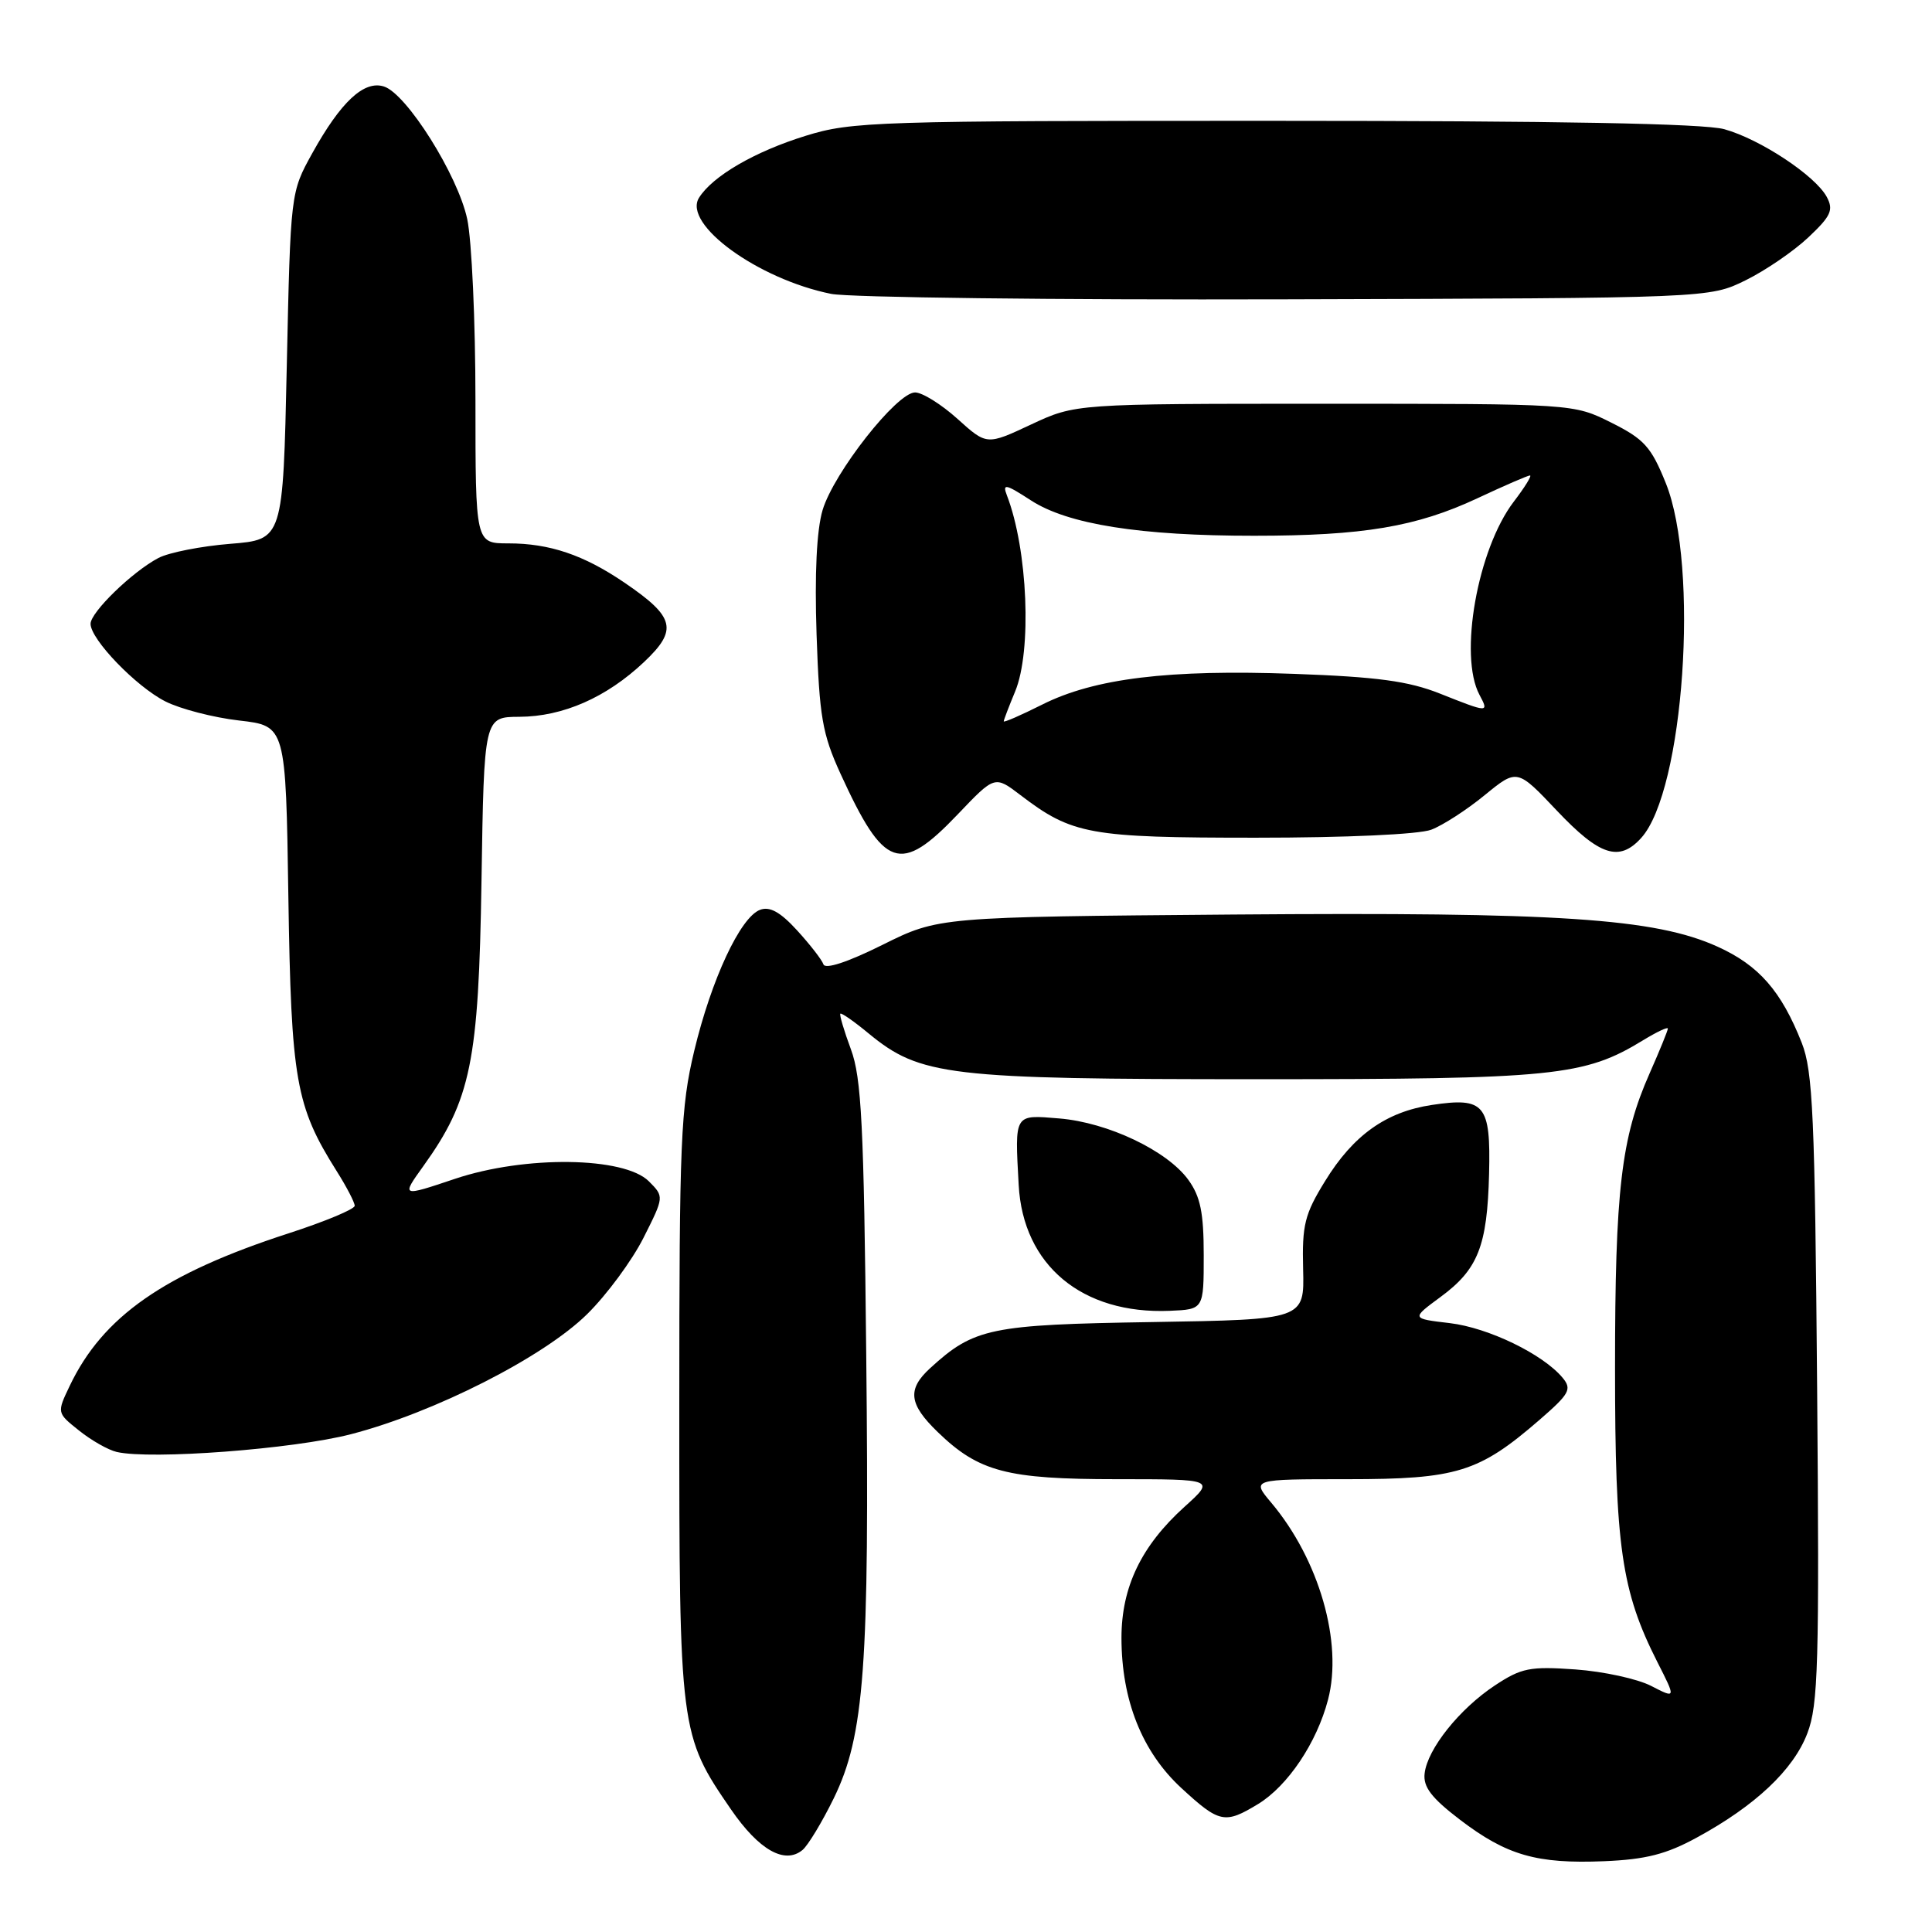 <?xml version="1.0" encoding="UTF-8" standalone="no"?>
<!DOCTYPE svg PUBLIC "-//W3C//DTD SVG 1.1//EN" "http://www.w3.org/Graphics/SVG/1.1/DTD/svg11.dtd" >
<svg xmlns="http://www.w3.org/2000/svg" xmlns:xlink="http://www.w3.org/1999/xlink" version="1.1" viewBox="0 0 256 256">
 <g >
 <path fill="currentColor"
d=" M 224.83 243.49 C 232.58 239.28 237.64 234.51 239.48 229.68 C 240.93 225.90 241.08 220.49 240.78 183.95 C 240.48 147.87 240.22 141.94 238.74 138.18 C 236.04 131.33 233.06 127.91 227.59 125.44 C 219.30 121.68 206.55 120.84 163.43 121.18 C 124.37 121.50 124.37 121.50 116.93 125.20 C 112.33 127.49 109.35 128.47 109.11 127.78 C 108.90 127.17 107.32 125.14 105.61 123.27 C 103.38 120.83 101.99 120.07 100.70 120.56 C 98.09 121.56 94.26 129.77 91.99 139.24 C 90.20 146.73 90.01 151.10 90.01 186.22 C 90.00 229.36 90.07 229.89 96.87 239.77 C 100.57 245.15 103.99 247.08 106.34 245.13 C 107.06 244.53 108.92 241.46 110.47 238.30 C 114.54 229.97 115.22 220.80 114.78 179.50 C 114.47 149.07 114.15 142.81 112.75 139.04 C 111.84 136.59 111.21 134.46 111.35 134.32 C 111.49 134.17 113.18 135.35 115.09 136.93 C 121.94 142.57 125.59 143.00 166.50 143.00 C 206.03 143.00 209.92 142.61 217.75 137.82 C 219.54 136.73 221.00 136.04 221.00 136.29 C 221.00 136.55 219.91 139.22 218.58 142.23 C 214.81 150.75 214.00 157.67 214.00 181.29 C 214.00 204.96 214.84 210.81 219.61 220.23 C 222.08 225.09 222.08 225.09 218.80 223.40 C 216.99 222.46 212.48 221.48 208.76 221.21 C 202.72 220.78 201.59 221.01 198.08 223.33 C 193.39 226.43 189.14 231.75 188.77 234.99 C 188.56 236.78 189.67 238.23 193.45 241.12 C 199.64 245.84 203.62 246.99 212.57 246.62 C 218.06 246.39 220.79 245.70 224.83 243.49 Z  M 166.71 239.04 C 170.65 236.63 174.48 230.92 175.97 225.22 C 177.96 217.65 174.79 206.66 168.46 199.13 C 165.82 196.00 165.82 196.00 178.60 196.00 C 193.03 196.00 195.97 195.09 203.98 188.15 C 207.97 184.69 208.31 184.08 207.06 182.57 C 204.45 179.43 197.23 175.93 192.10 175.32 C 186.99 174.72 186.99 174.72 190.87 171.86 C 195.85 168.20 197.07 165.11 197.31 155.54 C 197.54 146.34 196.73 145.36 189.74 146.41 C 183.66 147.32 179.32 150.41 175.58 156.50 C 172.87 160.89 172.52 162.31 172.67 168.18 C 172.84 174.85 172.84 174.85 152.67 175.18 C 131.21 175.52 129.08 175.96 123.25 181.29 C 120.19 184.09 120.42 186.05 124.25 189.75 C 129.69 195.02 133.41 196.00 147.97 196.00 C 161.01 196.00 161.01 196.00 156.93 199.68 C 151.23 204.84 148.61 210.28 148.60 217.00 C 148.60 225.27 151.33 232.12 156.53 236.92 C 161.58 241.58 162.30 241.72 166.71 239.04 Z  M 46.50 190.04 C 57.55 187.18 72.04 179.82 77.81 174.12 C 80.39 171.58 83.74 167.04 85.26 164.03 C 88.01 158.57 88.01 158.57 85.98 156.53 C 82.71 153.26 69.56 153.09 60.29 156.20 C 53.17 158.59 53.17 158.59 56.07 154.55 C 62.40 145.73 63.43 140.71 63.80 116.75 C 64.14 95.00 64.14 95.00 68.82 94.98 C 74.60 94.95 80.35 92.43 85.34 87.72 C 89.86 83.45 89.44 81.76 82.74 77.20 C 77.33 73.52 72.82 72.00 67.35 72.00 C 63.00 72.00 63.00 72.00 63.00 53.05 C 63.00 42.63 62.51 31.82 61.91 29.03 C 60.67 23.21 53.88 12.41 50.87 11.46 C 48.23 10.62 45.16 13.49 41.38 20.30 C 38.50 25.50 38.50 25.50 38.00 48.50 C 37.50 71.50 37.50 71.50 30.50 72.06 C 26.65 72.37 22.38 73.21 21.00 73.93 C 17.55 75.74 12.00 81.12 12.00 82.66 C 12.00 84.72 18.02 90.97 21.91 92.94 C 23.88 93.94 28.28 95.08 31.68 95.47 C 37.87 96.18 37.87 96.18 38.21 118.84 C 38.58 143.14 39.19 146.58 44.60 155.16 C 45.92 157.25 47.00 159.33 47.00 159.77 C 47.00 160.22 43.06 161.86 38.25 163.42 C 21.75 168.77 13.62 174.43 9.23 183.65 C 7.53 187.21 7.53 187.21 10.48 189.56 C 12.10 190.86 14.34 192.13 15.46 192.39 C 19.99 193.44 38.86 192.02 46.50 190.04 Z  M 159.50 166.32 C 159.50 160.67 159.06 158.54 157.45 156.32 C 154.64 152.46 146.79 148.73 140.35 148.20 C 134.34 147.70 134.46 147.51 134.98 157.00 C 135.55 167.65 143.38 174.17 155.00 173.69 C 159.50 173.50 159.50 173.50 159.50 166.32 Z  M 126.93 107.88 C 131.81 102.76 131.81 102.76 135.21 105.35 C 142.08 110.59 144.36 111.00 166.40 111.00 C 178.38 111.00 188.02 110.56 189.65 109.94 C 191.18 109.36 194.37 107.30 196.73 105.36 C 201.03 101.85 201.03 101.85 206.30 107.42 C 211.96 113.40 214.56 114.25 217.47 111.03 C 223.13 104.78 225.19 75.07 220.72 64.00 C 218.79 59.21 217.86 58.18 213.50 56.00 C 208.50 53.50 208.50 53.50 175.50 53.50 C 142.50 53.50 142.50 53.50 136.62 56.25 C 130.75 59.00 130.75 59.00 126.87 55.50 C 124.74 53.58 122.21 52.00 121.25 52.00 C 118.83 52.01 110.49 62.62 109.00 67.58 C 108.21 70.23 107.93 76.02 108.20 84.08 C 108.57 94.98 108.96 97.24 111.36 102.50 C 117.16 115.18 119.27 115.91 126.93 107.88 Z  M 231.30 37.14 C 233.94 35.84 237.68 33.28 239.62 31.45 C 242.61 28.63 242.98 27.83 242.06 26.10 C 240.54 23.27 233.23 18.44 228.48 17.12 C 225.80 16.37 206.40 16.01 168.86 16.01 C 116.12 16.00 112.87 16.10 106.77 17.99 C 100.01 20.08 94.42 23.33 92.62 26.21 C 90.44 29.72 100.44 36.99 110.13 38.94 C 112.53 39.42 139.70 39.75 170.50 39.66 C 226.50 39.50 226.50 39.50 231.30 37.14 Z  M 133.00 95.58 C 133.00 95.40 133.68 93.63 134.50 91.65 C 136.75 86.27 136.19 72.81 133.42 65.64 C 132.80 64.03 133.24 64.12 136.60 66.30 C 141.49 69.48 151.09 71.00 166.19 70.99 C 180.64 70.99 187.68 69.80 195.75 66.03 C 199.31 64.36 202.45 63.00 202.73 63.00 C 203.01 63.00 202.04 64.57 200.57 66.49 C 195.78 72.78 193.27 86.90 196.04 92.07 C 197.32 94.47 197.25 94.47 190.79 91.90 C 186.63 90.25 182.51 89.69 171.50 89.29 C 154.89 88.68 145.01 89.88 138.08 93.37 C 135.29 94.77 133.00 95.77 133.00 95.58 Z "/>
</g>
</svg>